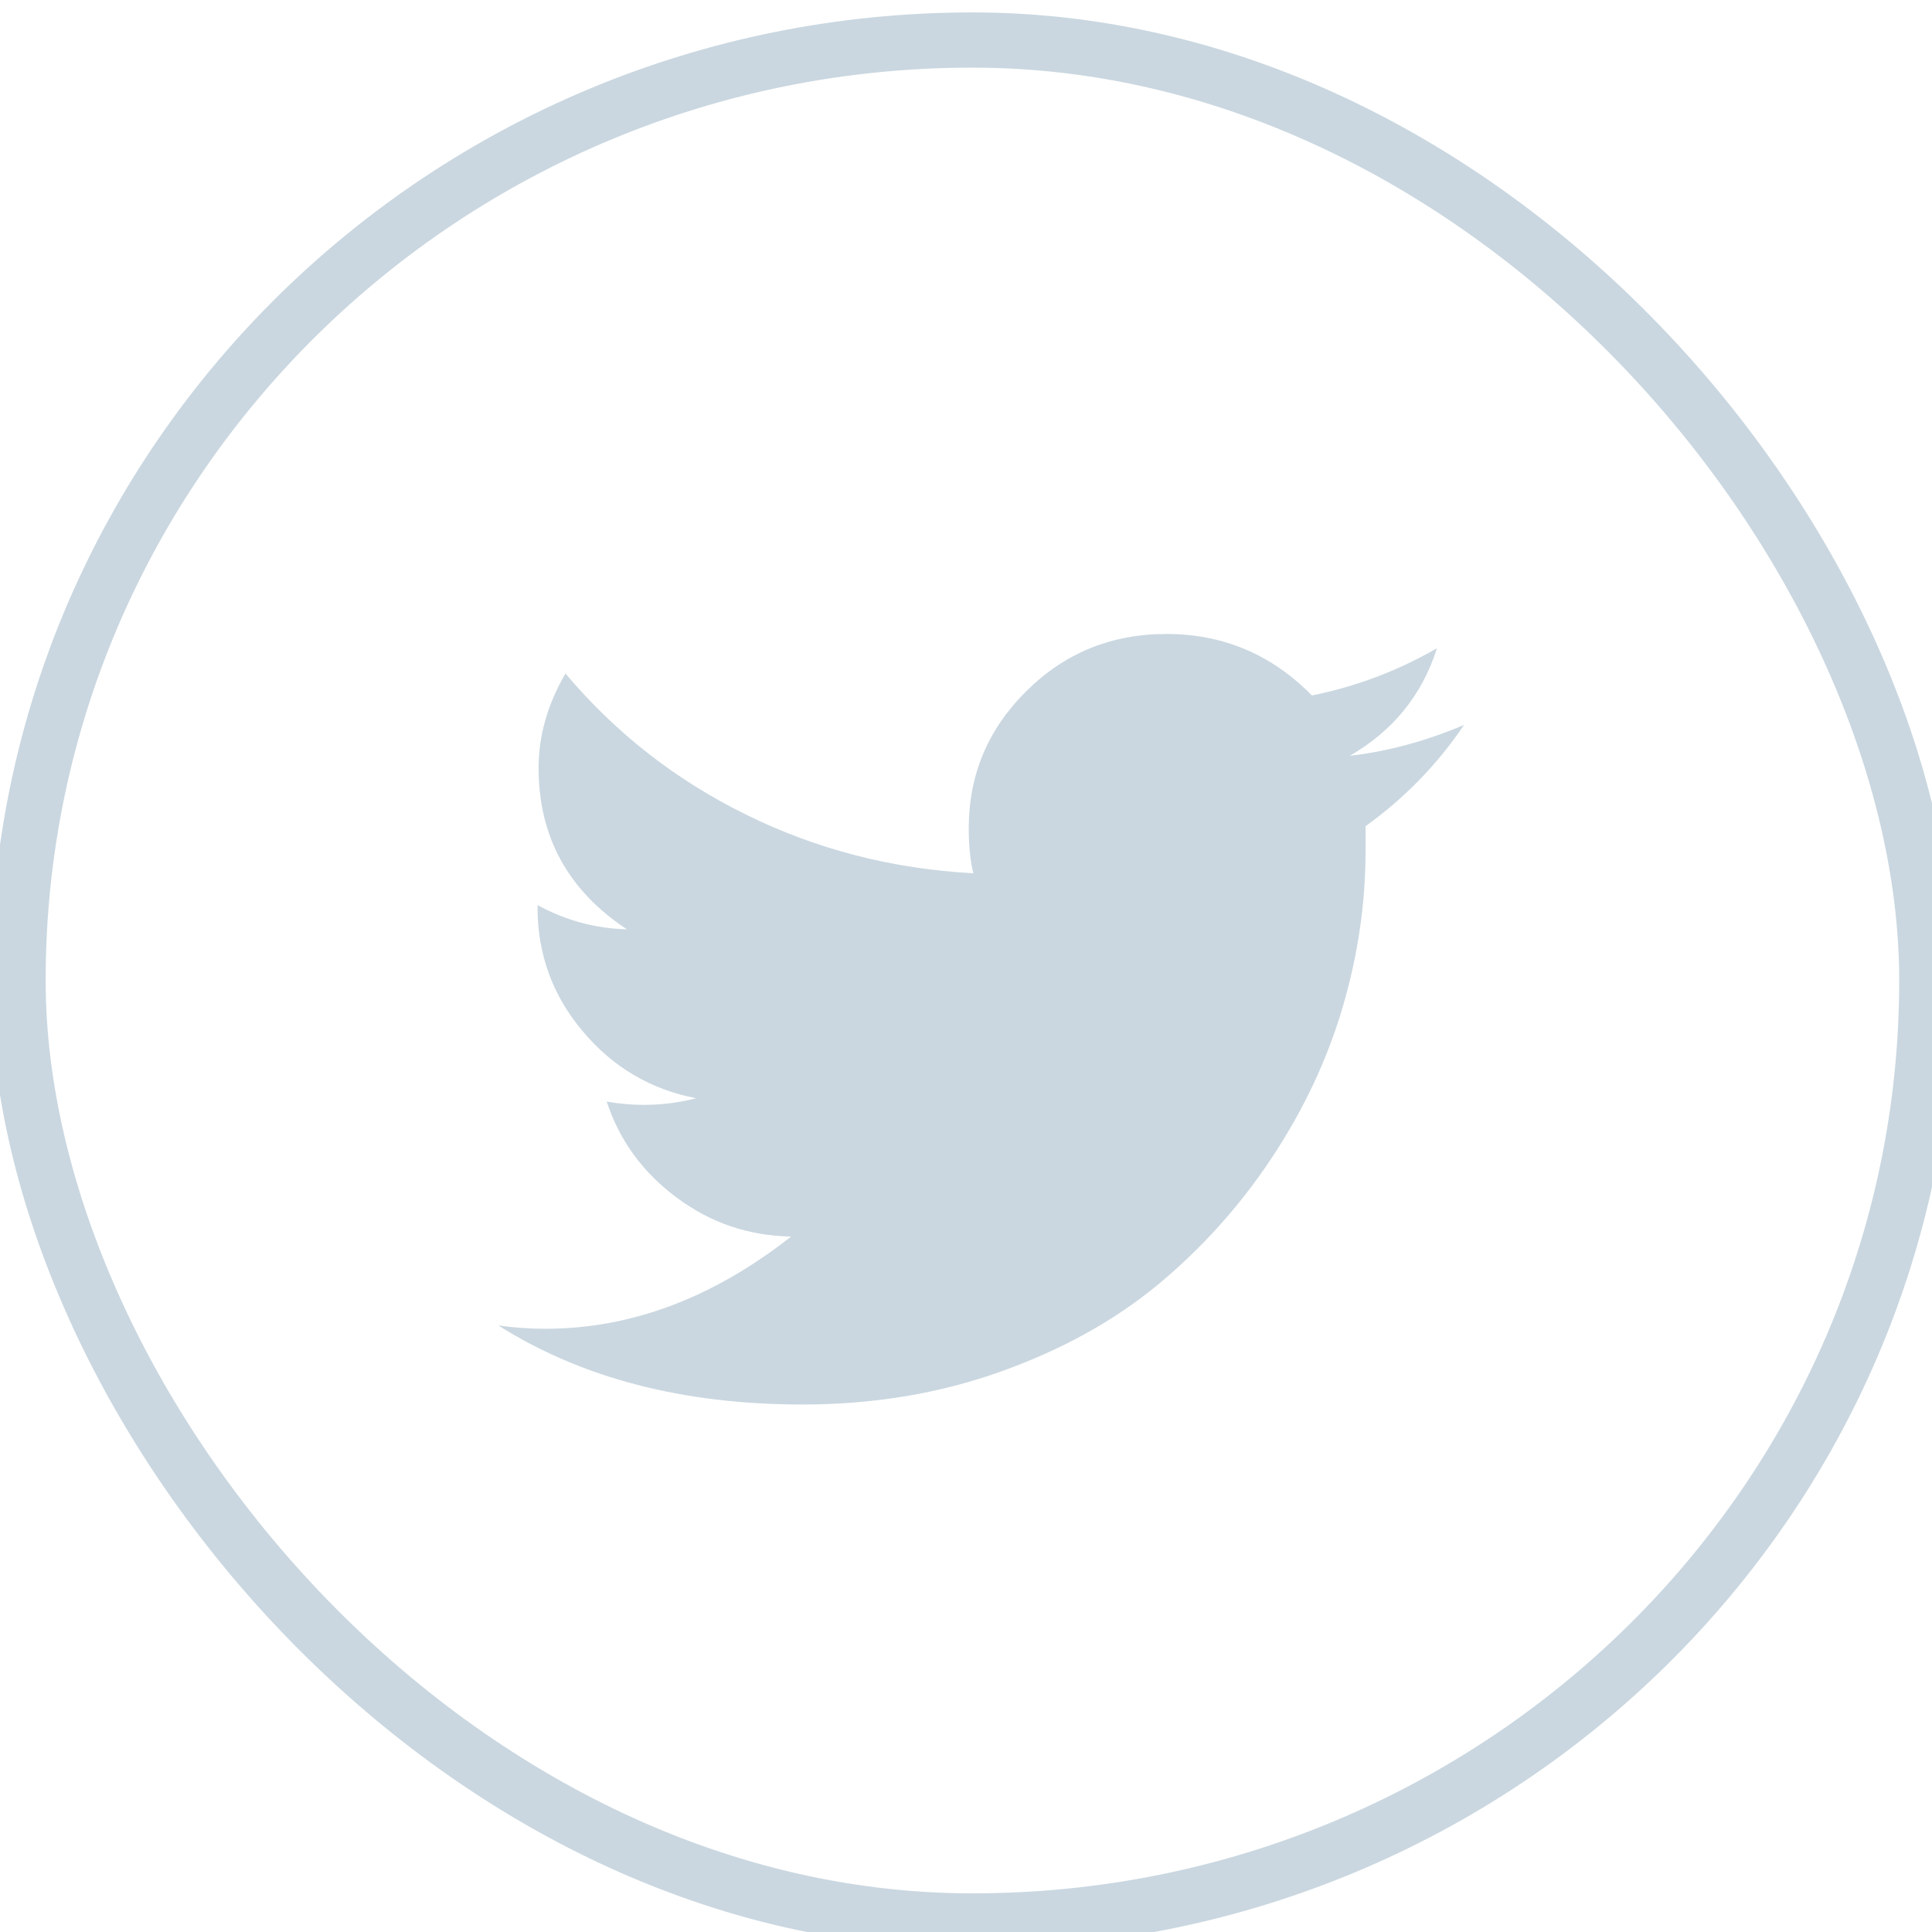 <svg height="35" viewBox="0 0 35 35" width="35" xmlns="http://www.w3.org/2000/svg"><g fill="none" fill-rule="evenodd"><rect height="34.075" rx="40" stroke="#cad7e0" width="34.579" x=".327" y=".725"/><path d="m26.519 13.138c-.485.716-1.08 1.326-1.781 1.829v.457c0 .942-.138 1.882-.415 2.824-.277.941-.701 1.845-1.275 2.714-.573.868-1.258 1.633-2.054 2.296-.797.663-1.752 1.192-2.866 1.59s-2.312.596-3.593.596c-2.159 0-3.995-.477-5.507-1.432.283.04.567.06.851.06 1.551 0 3.036-.557 4.453-1.671-.77-.013-1.46-.248-2.074-.706-.615-.457-1.036-1.036-1.267-1.739.23.04.452.06.669.06.324 0 .64-.04.952-.12-.824-.159-1.509-.563-2.055-1.213-.547-.648-.819-1.399-.819-2.246v-.04c.512.278 1.052.425 1.618.438-1.065-.703-1.599-1.678-1.599-2.923 0-.583.163-1.154.487-1.711.904 1.074 1.992 1.927 3.268 2.555 1.275.63 2.65.985 4.12 1.064-.054-.225-.082-.497-.082-.815 0-.968.348-1.797 1.044-2.485.694-.69 1.541-1.035 2.54-1.035 1.025 0 1.904.372 2.632 1.114.794-.159 1.551-.444 2.266-.855-.27.849-.797 1.497-1.579 1.948.688-.079 1.376-.265 2.064-.557" fill="#cad7e0"/></g></svg>